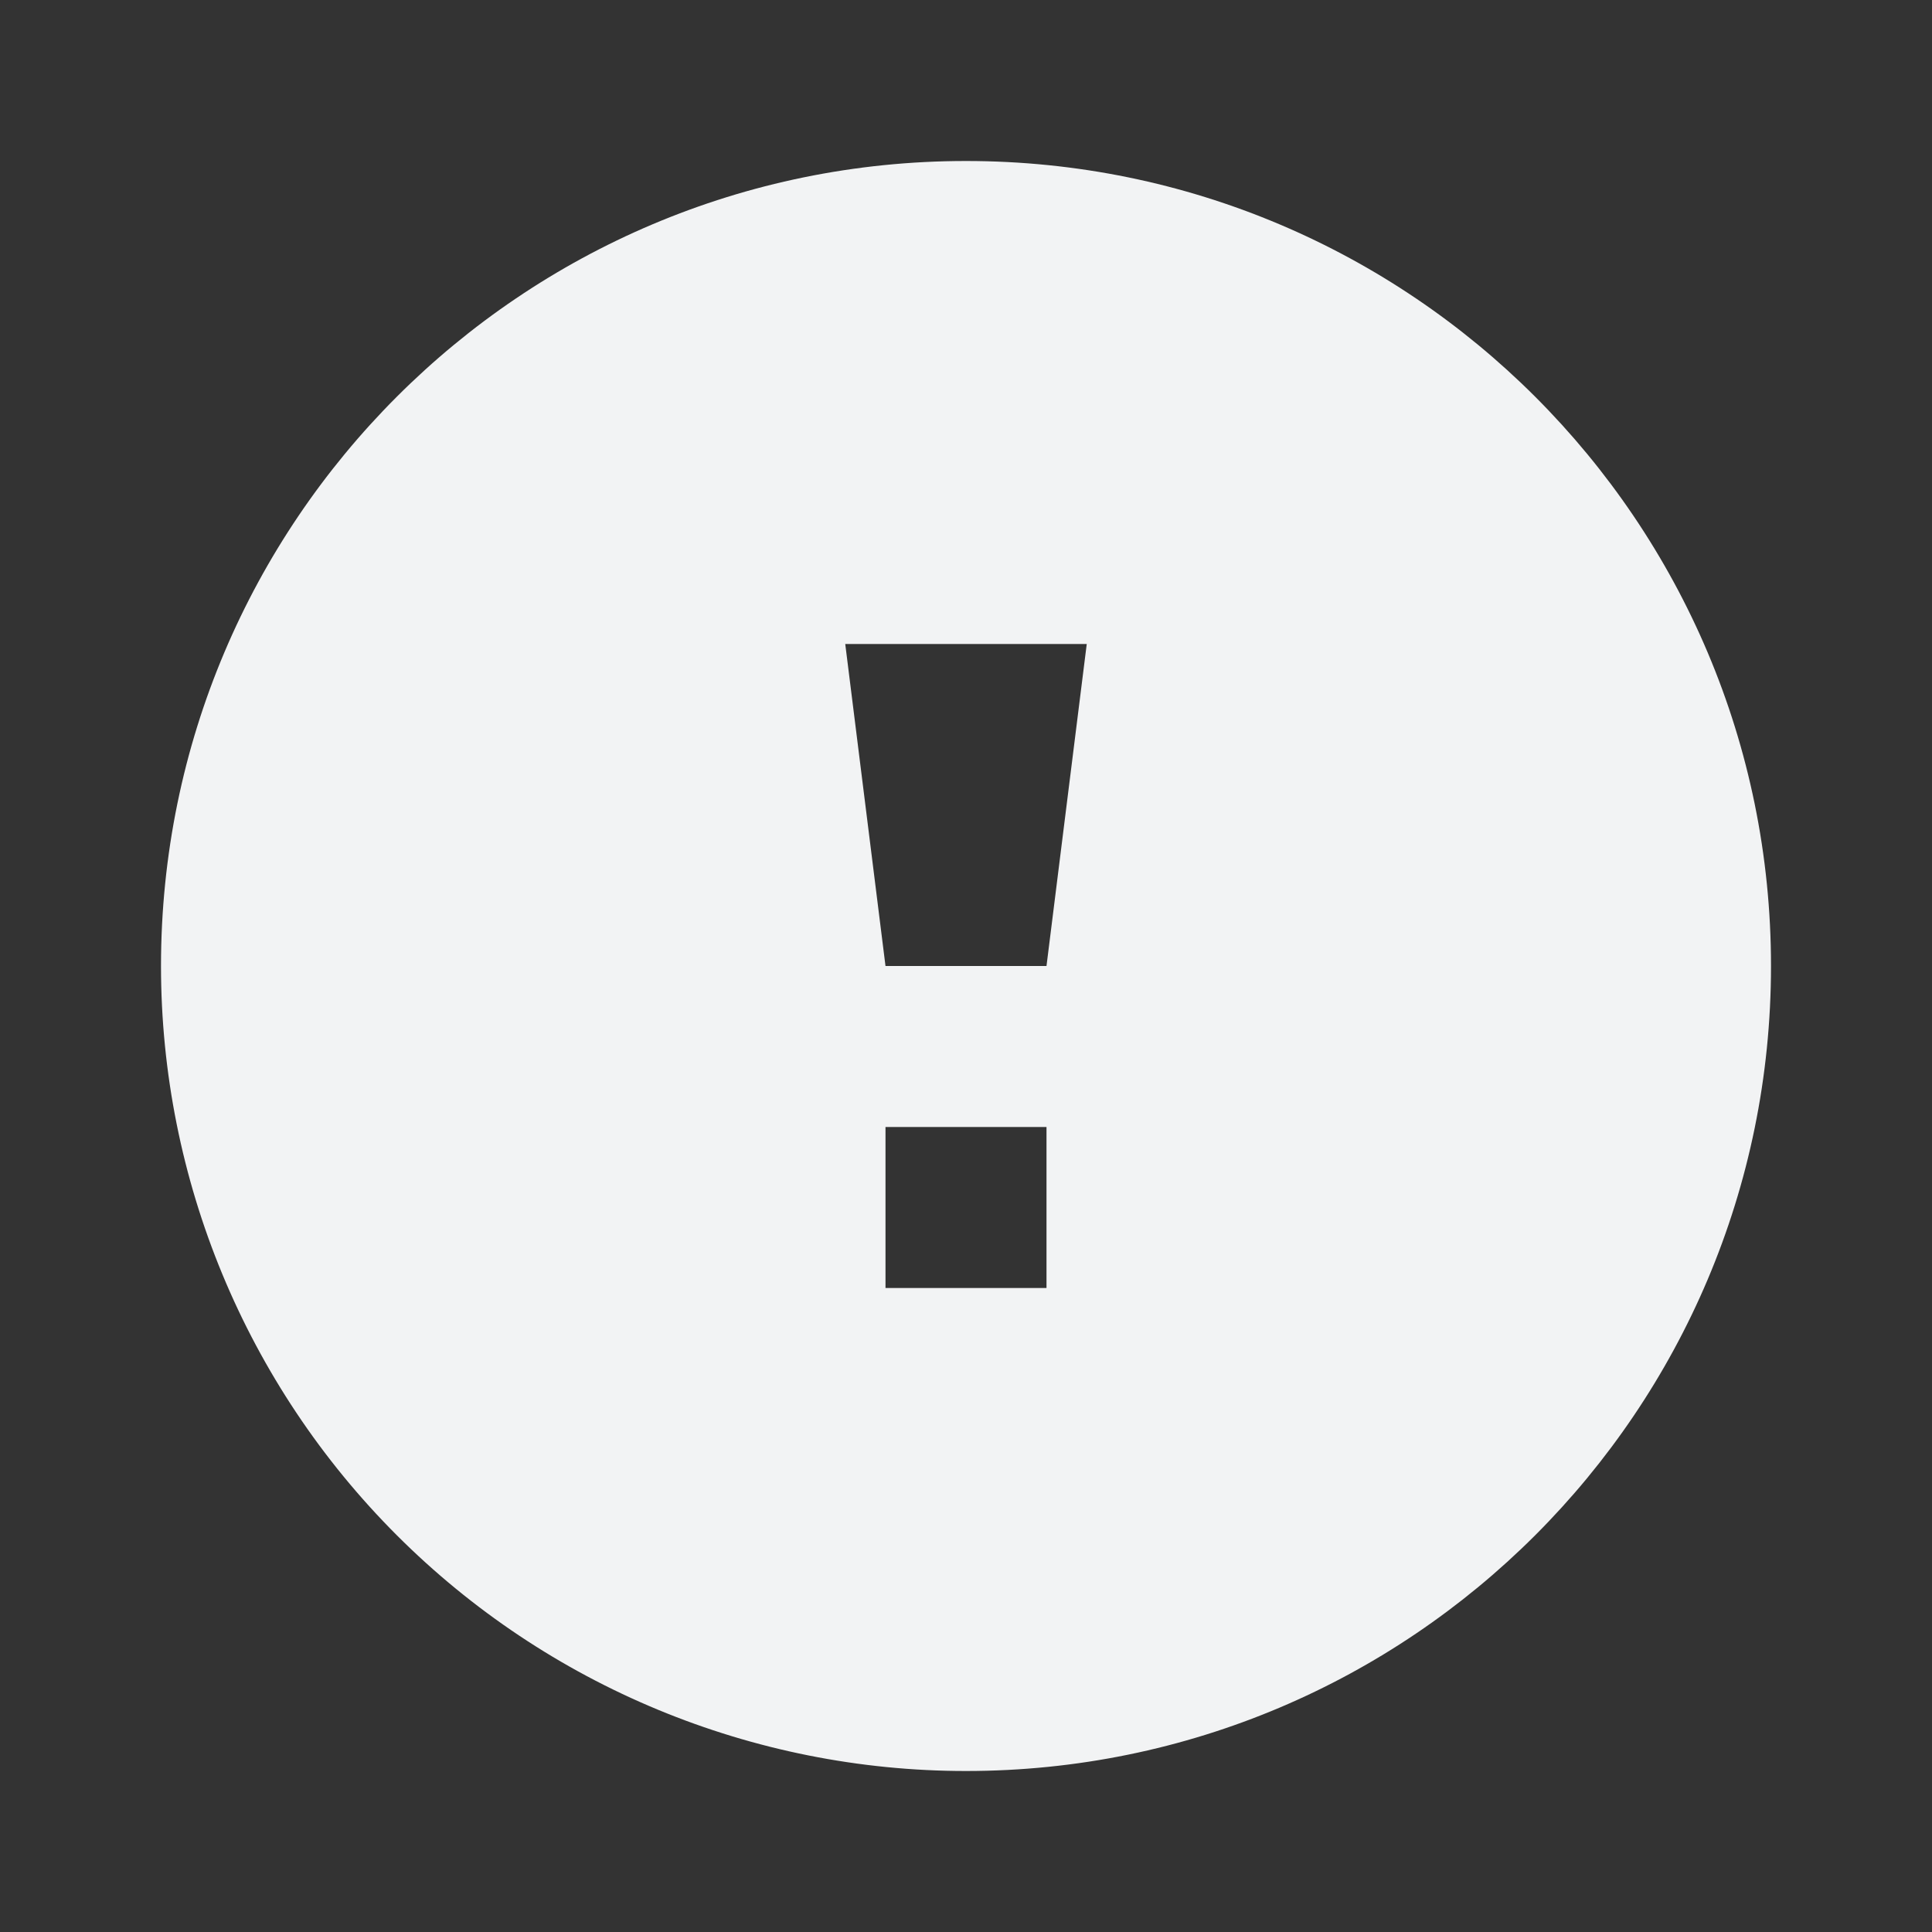 <svg xmlns="http://www.w3.org/2000/svg" width="48" height="48" viewBox="0 0 48 48">
    <rect x="0" y="0" width="48" height="48" fill="#333333" stroke="none"/>
    <path fill="#F2F3F4" fill-rule="evenodd" d="M24 44c-5.304 0-10.391-2.107-14.142-5.858C6.108 34.392 4 29.304 4 24 4 12.954 12.954 4 24 4s20 8.954 20 20-8.954 20-20 20zm-2-20h4l1-8h-6l1 8zm0 8h4v-4h-4v4z"/>
</svg>
